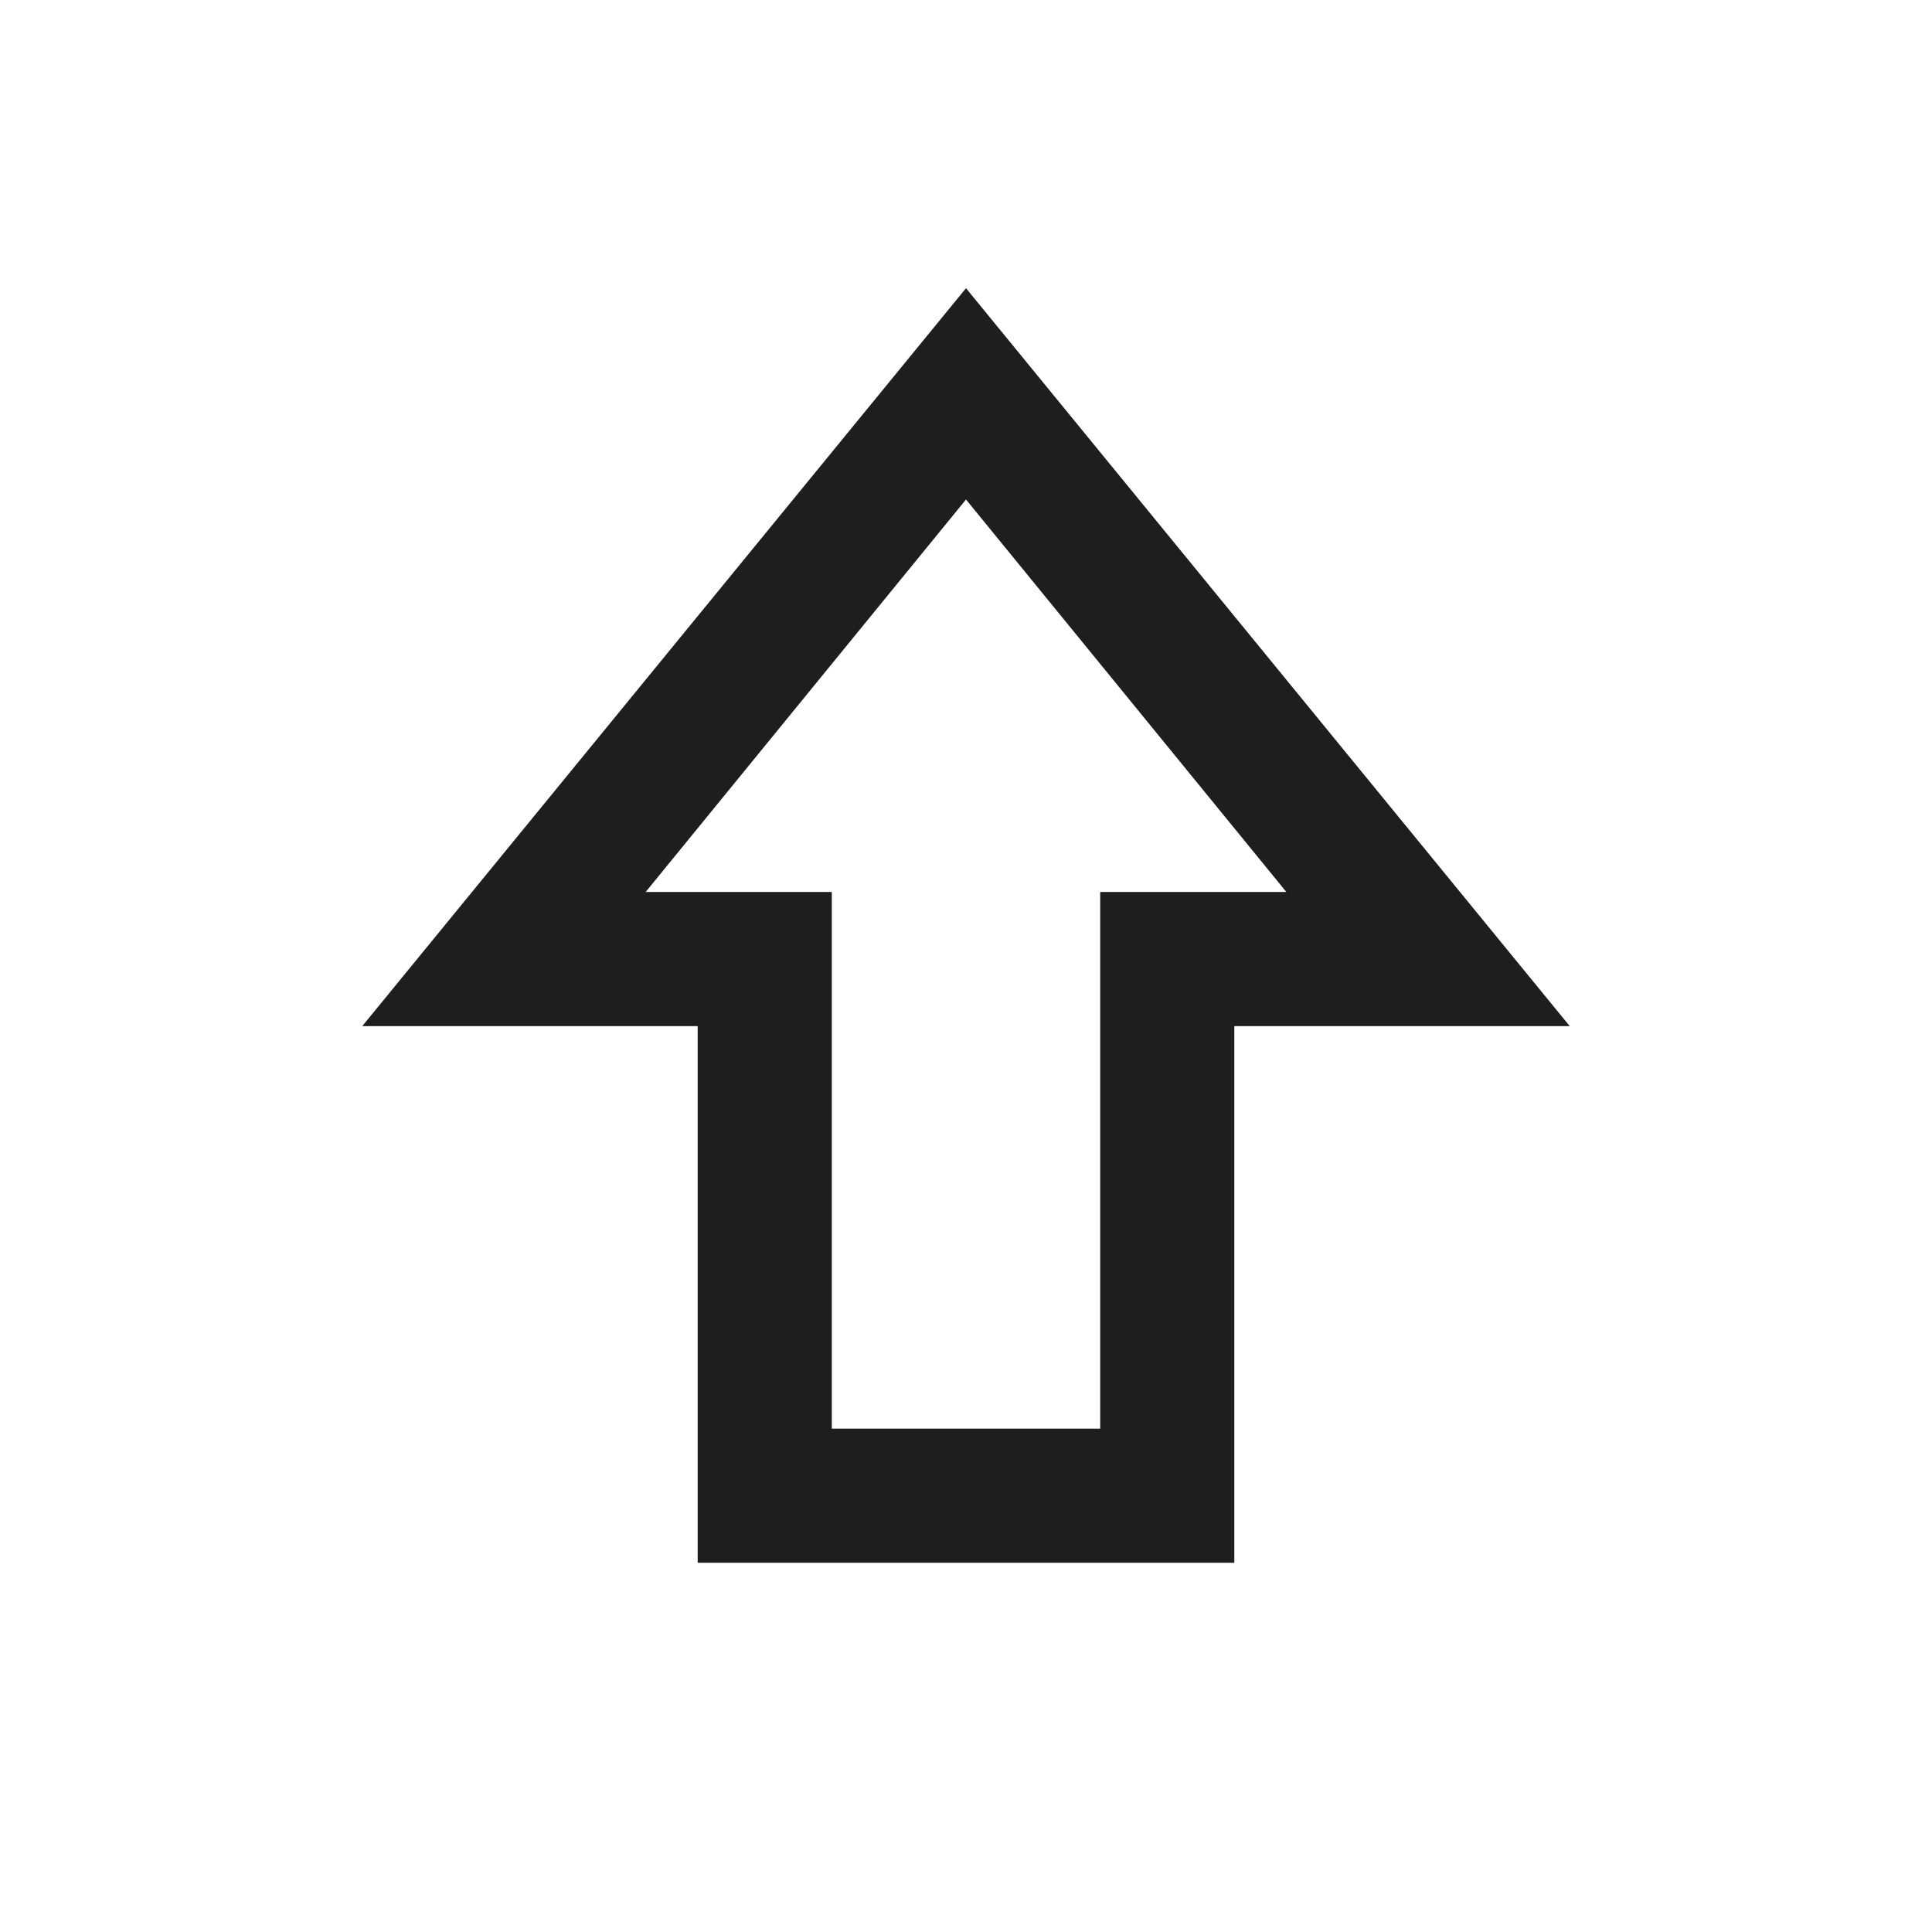 <svg width="24" height="24" viewBox="0 0 24 24" fill="none" xmlns="http://www.w3.org/2000/svg">
<path d="M8.667 19.413V12.747H4.5L12 3.58L19.5 12.747H15.333V19.413H8.667ZM10.333 17.747H13.667V11.08H15.979L12 6.205L8.021 11.08H10.333V17.747Z" fill="#1E1E1E"/>
</svg>
